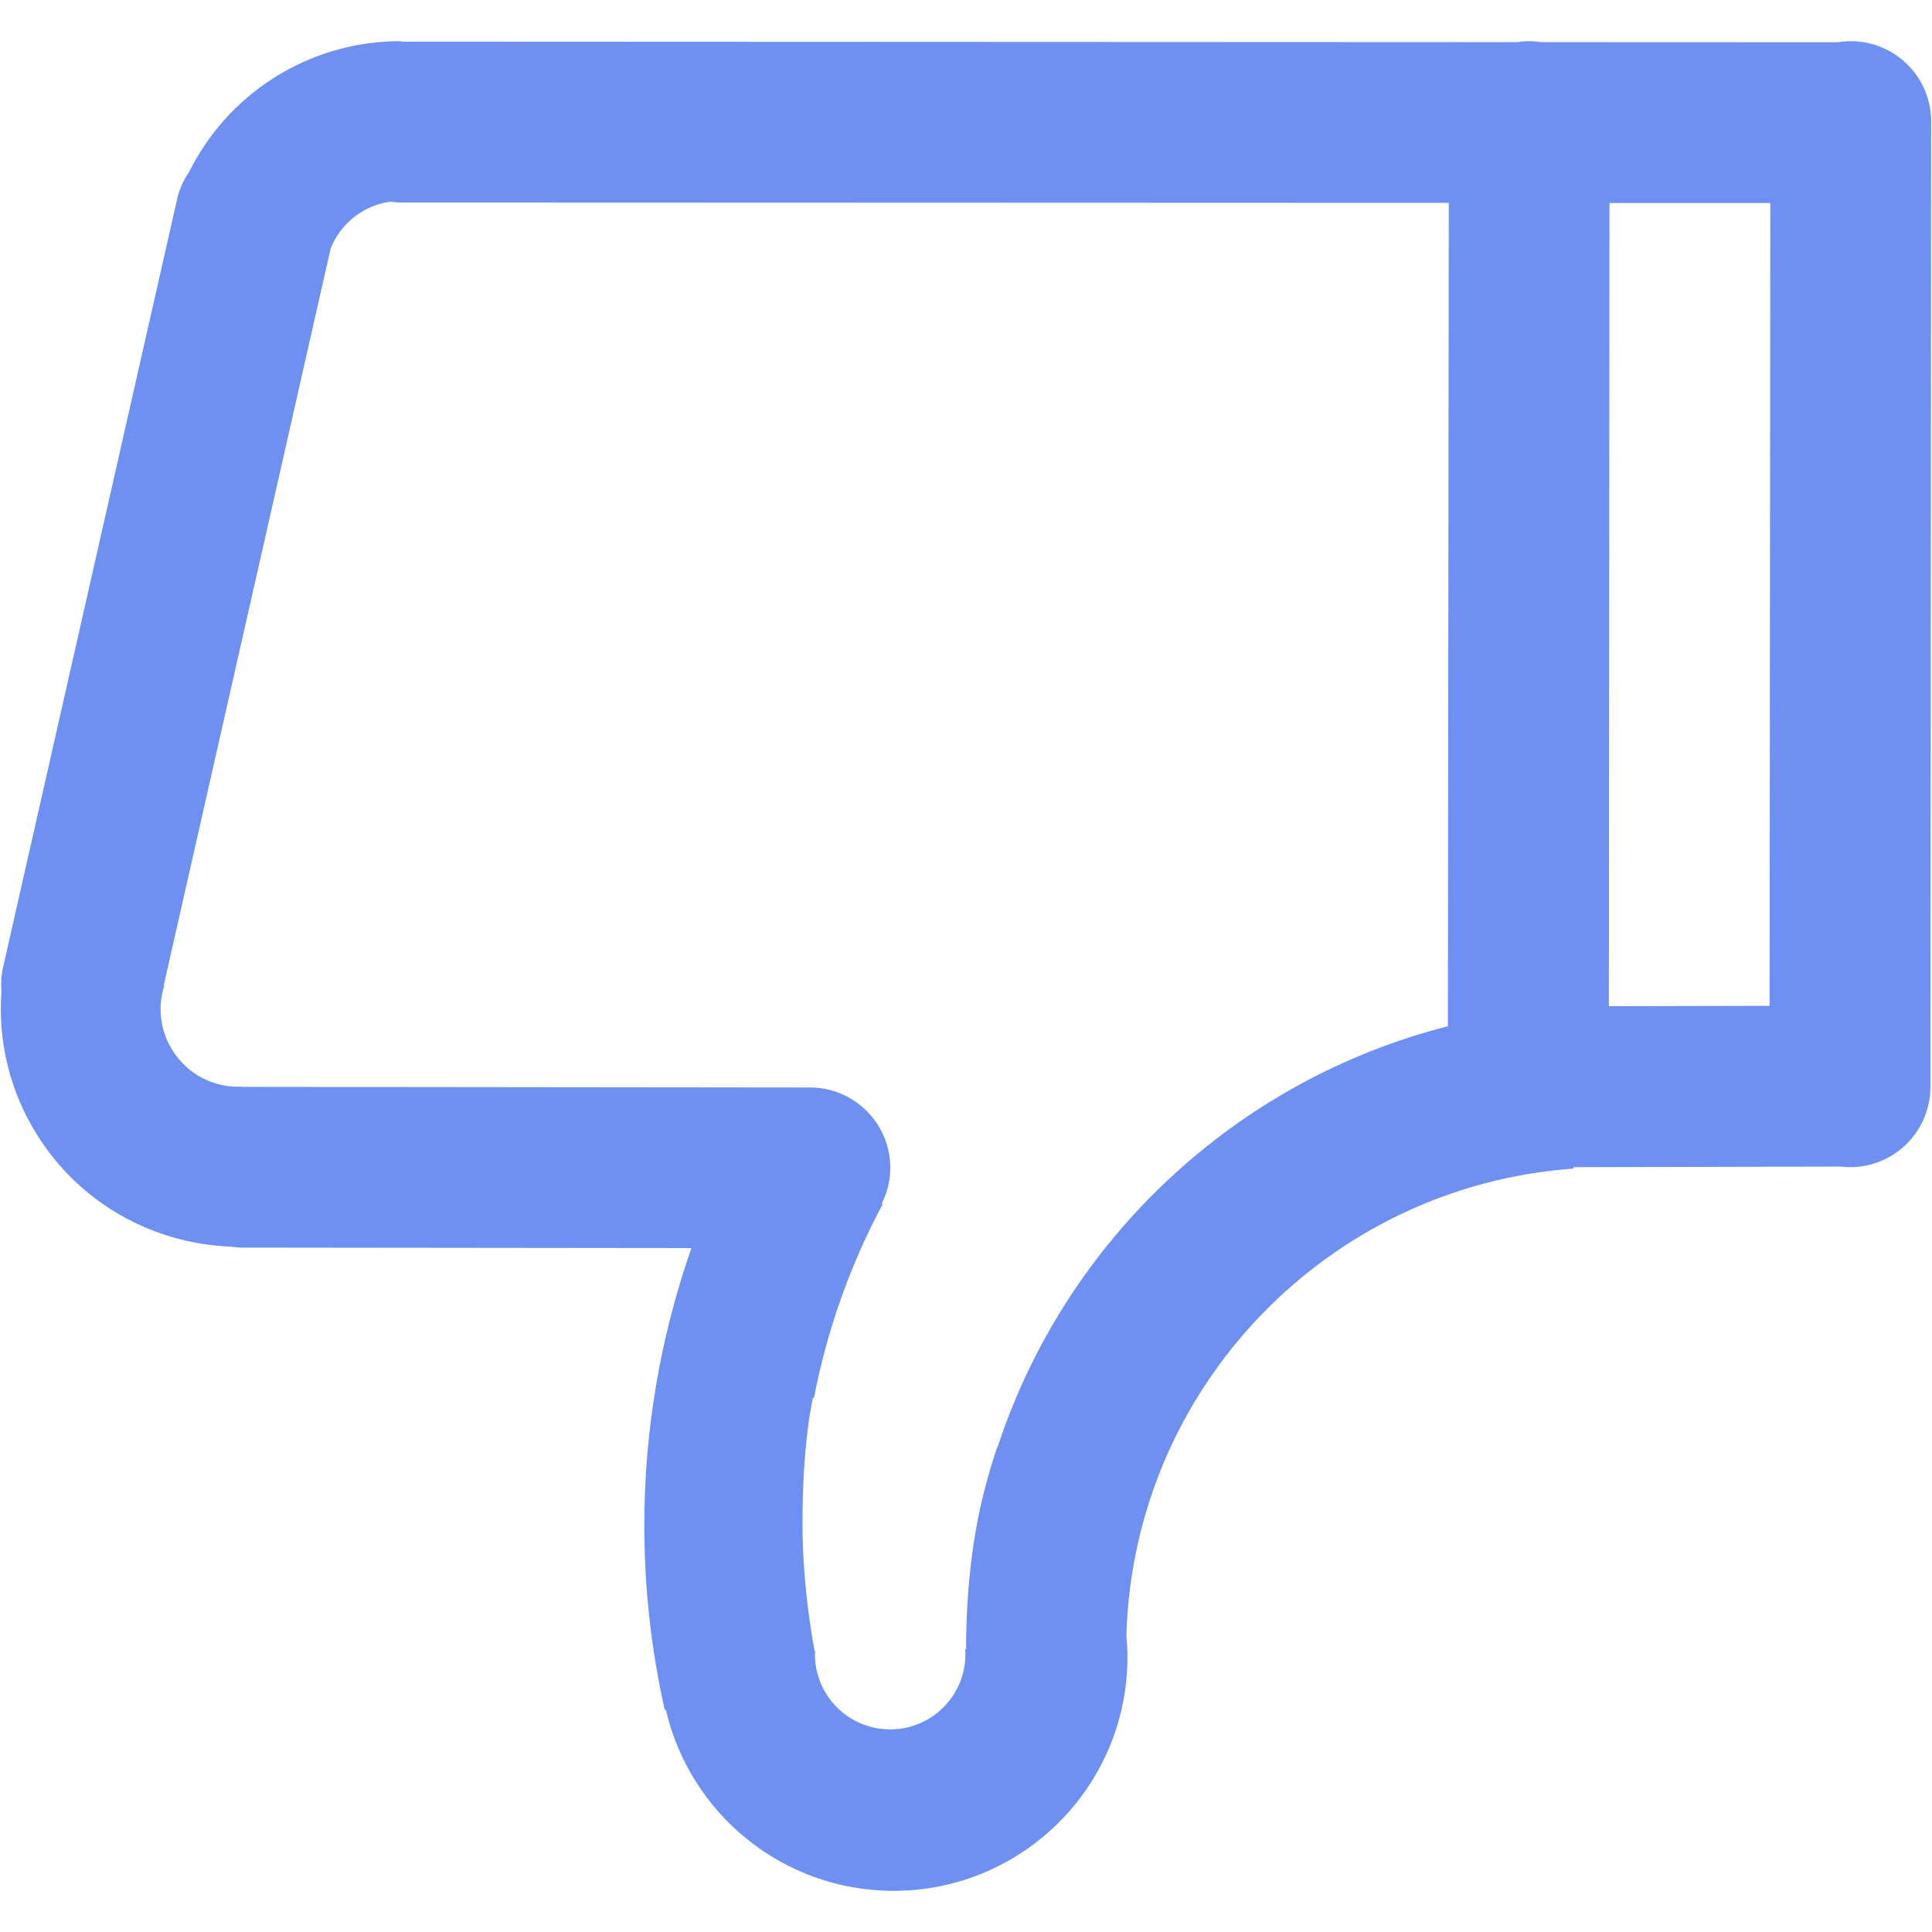 <?xml version="1.0" encoding="UTF-8"?>
<svg width="16px" height="16px" viewBox="0 0 16 16" version="1.1" xmlns="http://www.w3.org/2000/svg" xmlns:xlink="http://www.w3.org/1999/xlink">
    <!-- Generator: Sketch 52.5 (67469) - http://www.bohemiancoding.com/sketch -->
    <title>点赞</title>
    <desc>Created with Sketch.</desc>
    <g id="页面-1" stroke="none" stroke-width="1" fill="none" fill-rule="evenodd">
        <g id="问诊得出结果" transform="translate(-324, -668)" fill="#6F90F3">
            <g id="点赞" transform="translate(332, 676) rotate(-180) translate(-332, -676) translate(324, 668)">
                <rect id="矩形" opacity="0" x="0" y="0" width="16" height="16"></rect>
                <path d="M15.988,7.794 C15.994,7.867 15.988,7.943 15.968,8.018 L14.529,14.369 C14.51,14.443 14.477,14.513 14.434,14.576 C14.28,14.884 14.045,15.156 13.734,15.354 C13.418,15.555 13.051,15.661 12.677,15.659 L12.677,15.655 L3.435,15.651 C3.402,15.656 3.37,15.659 3.336,15.659 C3.302,15.659 3.269,15.656 3.237,15.651 L0.778,15.65 C0.743,15.656 0.708,15.659 0.673,15.659 C0.496,15.659 0.327,15.589 0.202,15.464 C0.077,15.34 0.007,15.17 0.007,14.994 L0.013,7 C0.013,6.823 0.083,6.654 0.208,6.529 C0.333,6.404 0.502,6.334 0.679,6.334 C0.706,6.334 0.733,6.336 0.76,6.339 L2.97,6.334 L2.97,6.322 C5.003,6.176 6.614,4.509 6.672,2.453 C6.666,2.395 6.663,2.337 6.663,2.278 C6.663,1.208 7.53,0.341 8.6,0.341 C9.519,0.341 10.287,0.982 10.486,1.841 L10.495,1.839 C10.607,2.339 10.664,2.85 10.664,3.362 C10.665,4.146 10.533,4.924 10.274,5.664 L13.991,5.668 C14.025,5.668 14.059,5.671 14.091,5.676 C14.726,5.701 15.337,6.028 15.697,6.608 C15.918,6.962 16.019,7.378 15.988,7.794 Z M1.339,14.319 L2.671,14.319 L2.676,7.667 L1.345,7.67 L1.339,14.319 Z M14.573,7.304 C14.45,7.104 14.227,6.988 13.993,7.001 L13.993,6.999 L13.991,6.999 L9.293,6.994 C8.925,6.994 8.627,6.696 8.627,6.328 C8.627,6.222 8.653,6.123 8.697,6.034 L8.69,6.028 C8.959,5.525 9.151,4.984 9.259,4.423 L9.267,4.424 C9.267,4.424 9.356,4.064 9.354,3.374 C9.354,2.828 9.254,2.329 9.254,2.329 L9.249,2.329 C9.249,2.32 9.251,2.31 9.251,2.3 C9.251,1.956 8.972,1.678 8.628,1.678 C8.284,1.678 8.005,1.956 8.005,2.3 C8.005,2.315 8.006,2.329 8.007,2.343 L7.999,2.343 C7.999,2.343 8.009,2.863 7.905,3.402 C7.861,3.631 7.799,3.844 7.743,4.013 C7.742,4.013 7.741,4.012 7.74,4.012 C7.179,5.725 5.77,7.053 4.009,7.501 L4.002,14.32 L12.68,14.323 C12.709,14.323 12.738,14.326 12.766,14.33 C12.856,14.318 12.941,14.287 13.017,14.238 C13.124,14.17 13.208,14.071 13.257,13.953 L13.259,13.954 L14.644,7.84 L14.639,7.838 C14.697,7.659 14.673,7.464 14.573,7.304 L14.573,7.304 Z" id="形状" fill-rule="nonzero"></path>
            </g>
        </g>
    </g>
</svg>